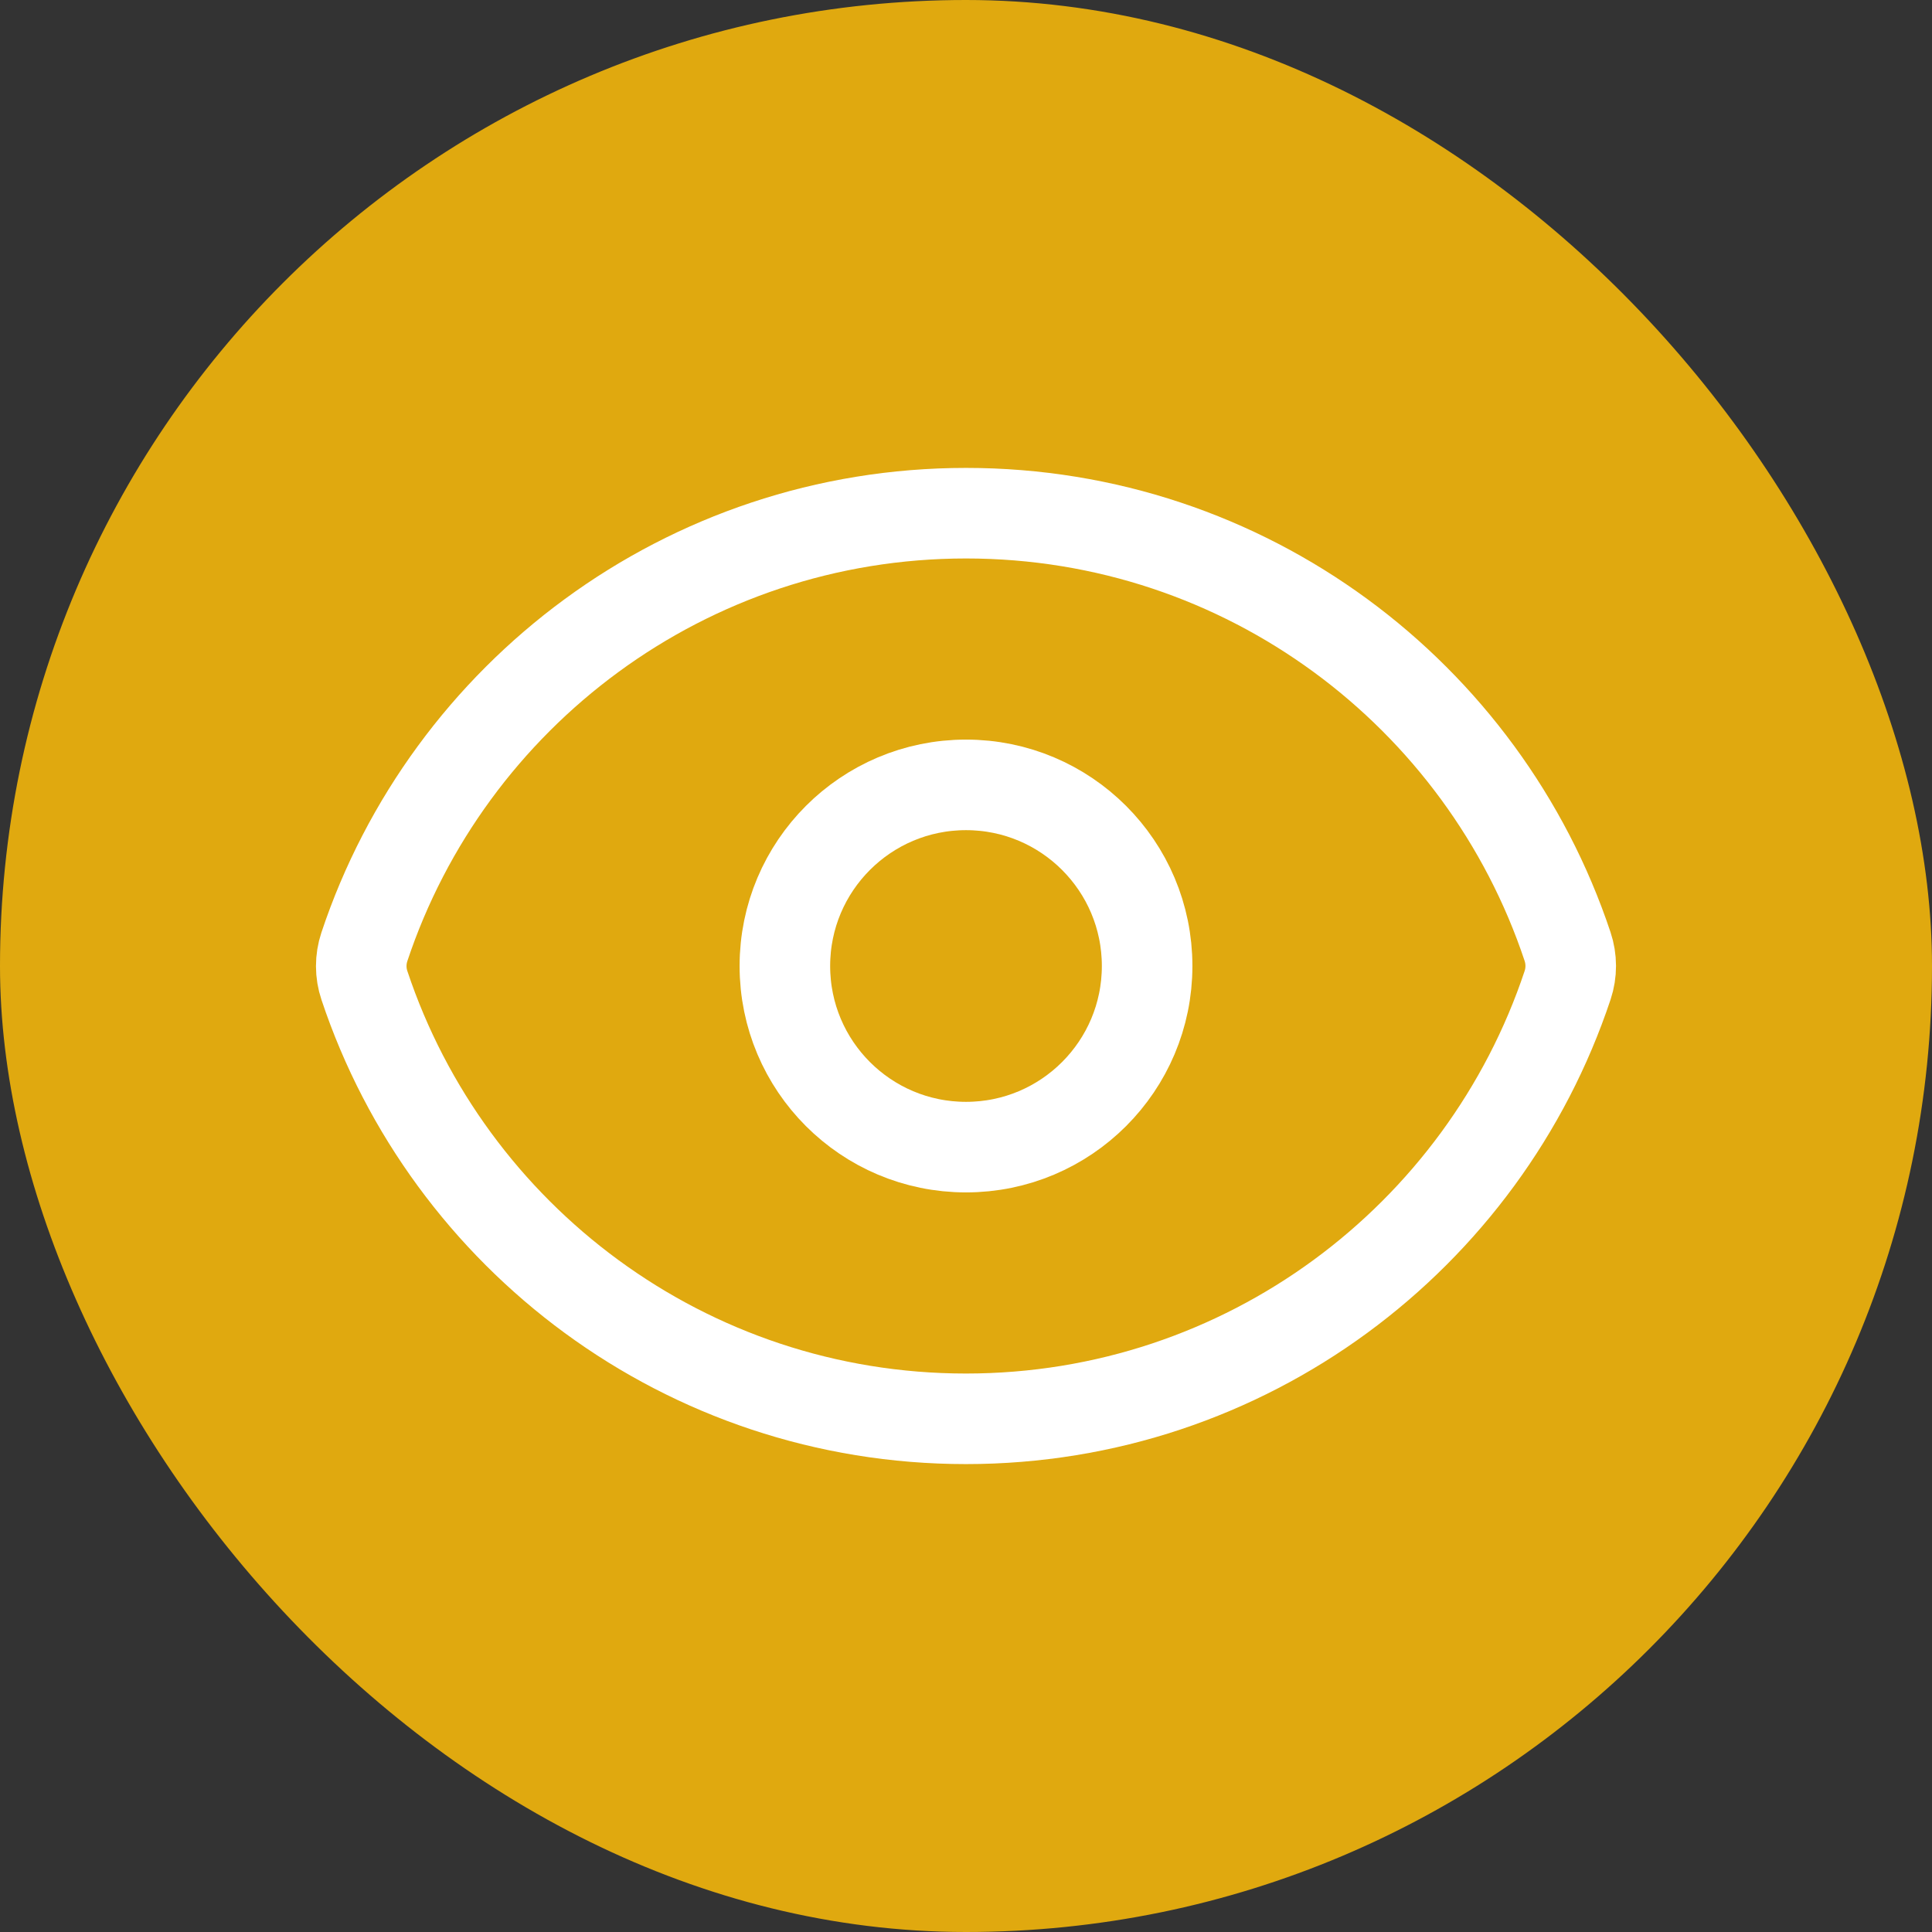 <svg width="32" height="32" viewBox="0 0 32 32" fill="none" xmlns="http://www.w3.org/2000/svg">
<rect x="0" y="0" width="32" height="32" fill="#333333" stroke="none"/>
<rect width="32" height="32" rx="16" fill="#E0A90F"/>
<path d="M6.036 16.322C5.966 16.115 5.966 15.891 6.035 15.683C7.424 11.51 11.361 8.5 16.001 8.5C20.639 8.5 24.574 11.507 25.964 15.678C26.033 15.885 26.034 16.109 25.965 16.317C24.576 20.49 20.639 23.5 15.999 23.5C11.361 23.5 7.426 20.493 6.036 16.322Z" stroke="white" stroke-width="1.5" stroke-linecap="round" stroke-linejoin="round"/>
<path d="M19 16C19 17.657 17.657 19 16 19C14.343 19 13 17.657 13 16C13 14.343 14.343 13 16 13C17.657 13 19 14.343 19 16Z" stroke="white" stroke-width="1.5" stroke-linecap="round" stroke-linejoin="round"/>
</svg>
